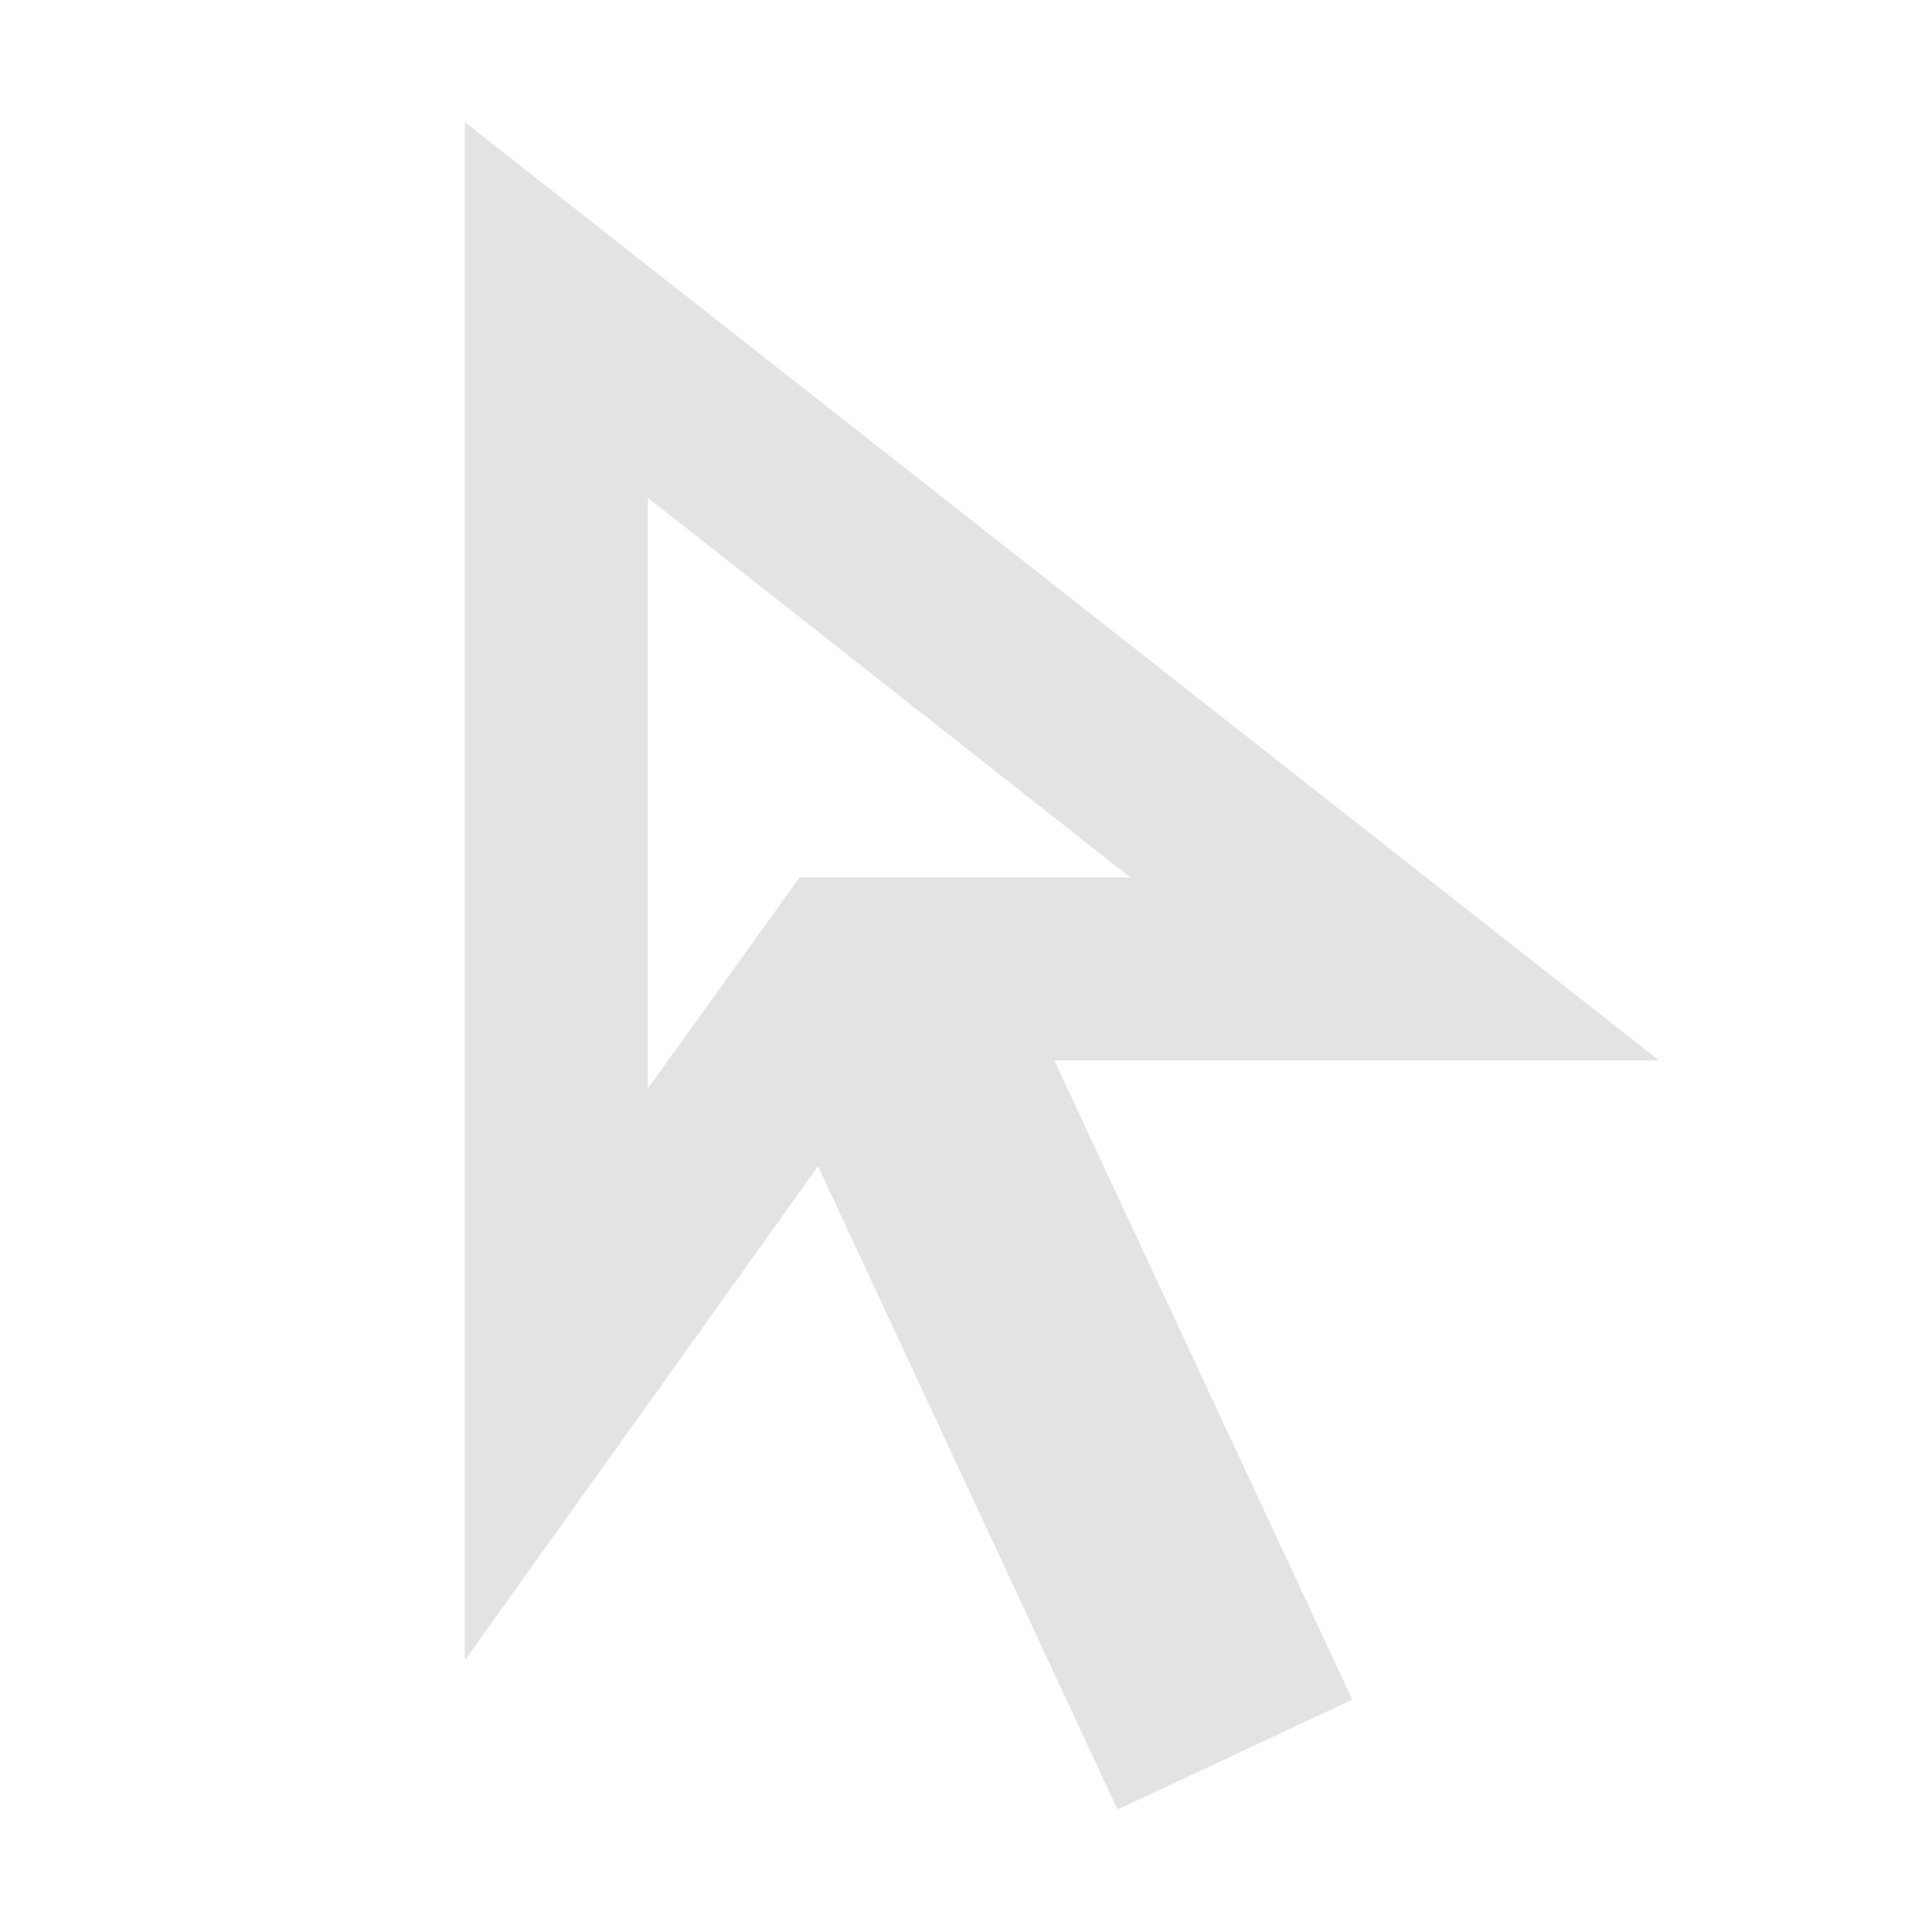 <svg xmlns="http://www.w3.org/2000/svg" height="24px" viewBox="0 -960 960 960" width="24px" fill="#e3e3e3"><path d="m321.91-419.09 75.42-104.98h164.26L321.91-712.65v293.56ZM555.3-60.87 406.48-380.52 230.91-134.89v-764.48l593.48 466.3h-300.5l148.07 317.61L555.3-60.87Zm-157.97-463.2Z"/></svg>